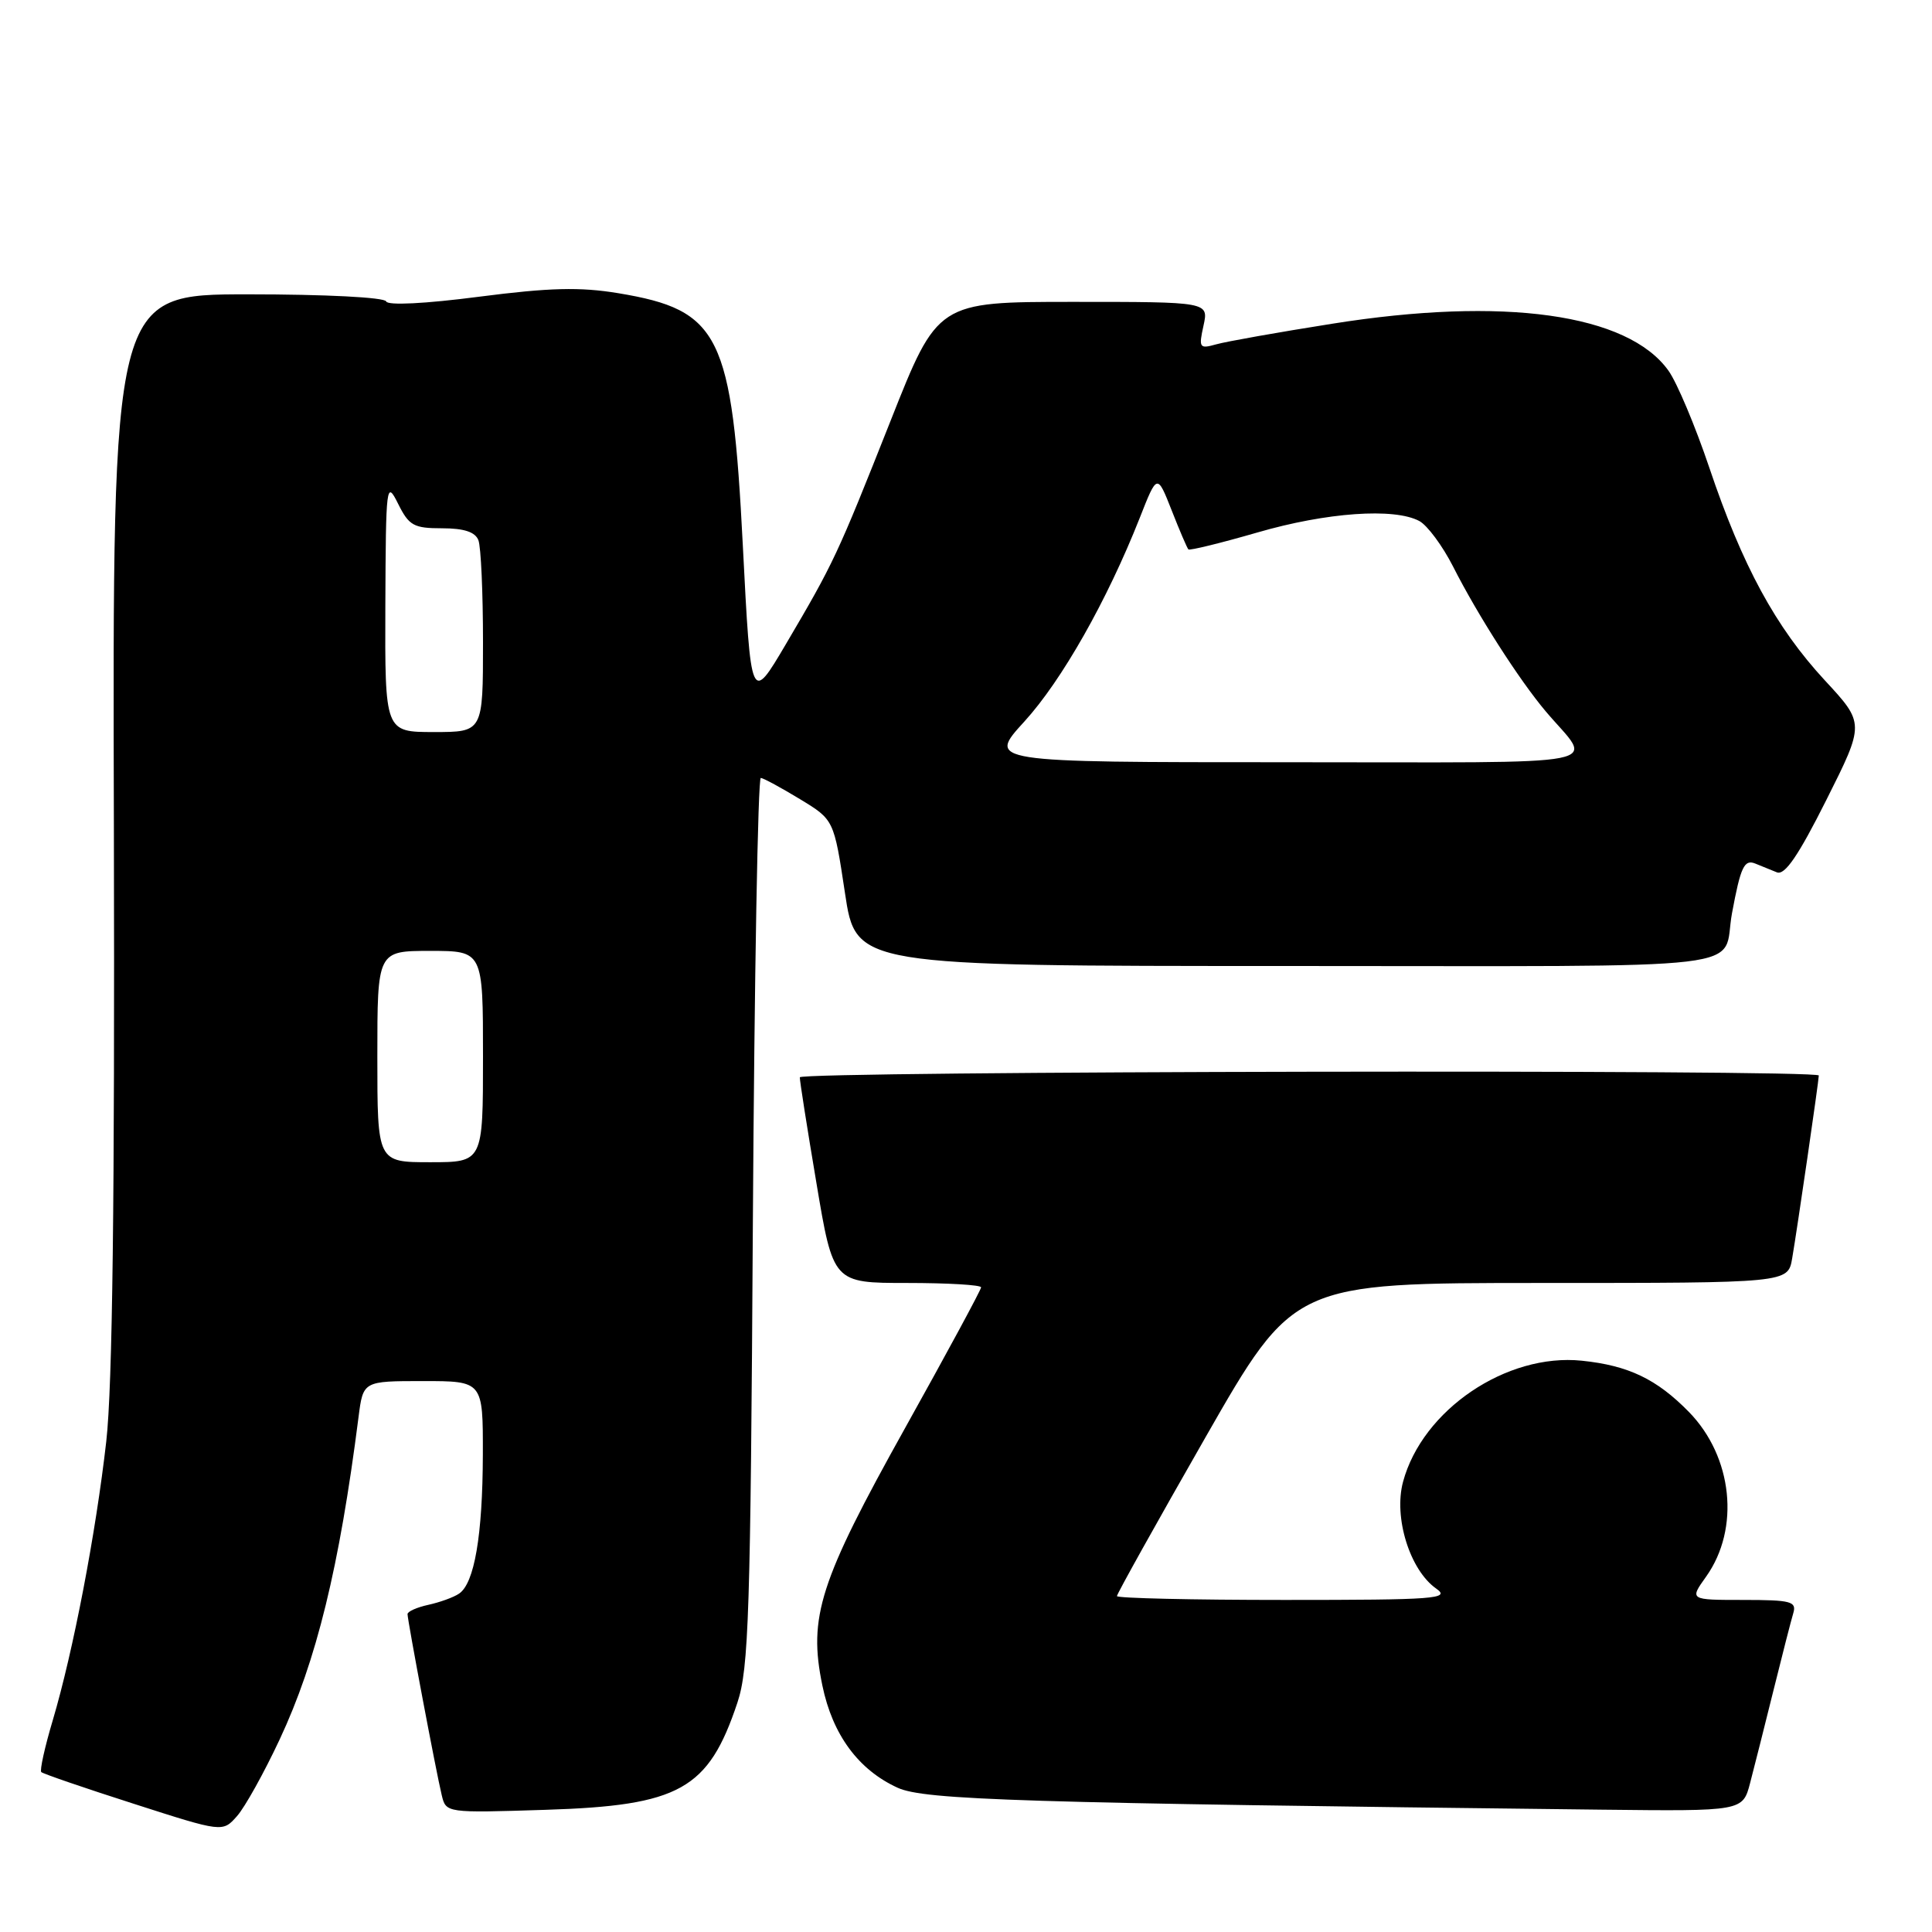 <?xml version="1.0" encoding="UTF-8" standalone="no"?>
<!DOCTYPE svg PUBLIC "-//W3C//DTD SVG 1.1//EN" "http://www.w3.org/Graphics/SVG/1.1/DTD/svg11.dtd" >
<svg xmlns="http://www.w3.org/2000/svg" xmlns:xlink="http://www.w3.org/1999/xlink" version="1.1" viewBox="0 0 256 256">
 <g >
 <path fill="currentColor"
d=" M 37.05 230.50 C 41.93 220.09 44.97 207.67 47.51 187.75 C 48.12 183.00 48.12 183.00 56.06 183.00 C 64.00 183.00 64.00 183.00 63.98 192.75 C 63.95 203.45 62.86 209.82 60.82 211.17 C 60.10 211.66 58.26 212.32 56.75 212.65 C 55.24 212.98 54.00 213.53 54.00 213.88 C 54.00 214.71 57.80 234.86 58.53 237.86 C 59.10 240.23 59.10 240.23 72.30 239.81 C 90.07 239.25 93.87 237.12 97.71 225.61 C 99.22 221.08 99.45 213.83 99.76 161.75 C 99.96 129.44 100.43 103.04 100.81 103.08 C 101.19 103.12 103.53 104.39 106.00 105.89 C 110.50 108.62 110.50 108.62 111.96 118.31 C 113.41 128.00 113.41 128.00 170.64 128.00 C 234.49 128.00 228.06 128.76 229.50 121.00 C 230.64 114.86 231.12 113.83 232.59 114.43 C 233.37 114.74 234.65 115.26 235.45 115.59 C 236.50 116.01 238.29 113.39 241.99 106.02 C 247.09 95.86 247.09 95.86 241.79 90.14 C 235.29 83.11 230.87 74.98 226.49 61.96 C 224.64 56.47 222.21 50.70 221.09 49.13 C 215.71 41.57 199.25 39.27 176.50 42.90 C 169.35 44.03 162.44 45.26 161.14 45.63 C 158.93 46.25 158.82 46.09 159.47 43.15 C 160.16 40.00 160.16 40.00 142.20 40.00 C 124.24 40.00 124.24 40.00 118.01 55.75 C 110.93 73.62 110.48 74.58 104.13 85.36 C 99.50 93.21 99.50 93.21 98.43 72.31 C 97.00 44.30 95.41 41.09 81.93 38.85 C 76.84 38.01 72.84 38.11 63.46 39.32 C 56.31 40.25 51.37 40.49 51.17 39.94 C 50.98 39.40 43.11 39.00 32.87 39.00 C 14.90 39.00 14.90 39.00 15.09 109.75 C 15.21 158.99 14.91 183.69 14.08 191.00 C 12.69 203.23 9.71 218.77 6.99 227.95 C 5.93 231.50 5.25 234.59 5.47 234.81 C 5.70 235.03 11.19 236.92 17.69 239.00 C 29.50 242.80 29.50 242.80 31.40 240.65 C 32.45 239.47 34.99 234.90 37.05 230.50 Z  M 231.90 236.25 C 232.44 234.19 233.83 228.68 234.99 224.00 C 236.15 219.32 237.33 214.71 237.62 213.75 C 238.08 212.20 237.33 212.00 231.00 212.00 C 223.86 212.00 223.86 212.00 226.07 208.91 C 230.59 202.55 229.60 193.04 223.79 187.09 C 219.52 182.73 215.78 180.94 209.60 180.30 C 199.62 179.27 188.47 186.82 185.91 196.35 C 184.64 201.06 186.81 208.05 190.31 210.50 C 192.23 211.85 190.25 212.00 170.22 212.00 C 158.00 212.00 148.00 211.77 148.00 211.49 C 148.00 211.20 153.27 201.75 159.71 190.49 C 171.43 170.00 171.43 170.00 204.17 170.00 C 236.91 170.00 236.91 170.00 237.47 166.75 C 238.15 162.79 241.00 143.21 241.00 142.51 C 241.00 141.68 106.00 141.93 105.98 142.75 C 105.96 143.16 106.95 149.46 108.18 156.75 C 110.40 170.00 110.40 170.00 120.20 170.00 C 125.59 170.00 130.00 170.26 130.00 170.58 C 130.00 170.90 125.47 179.28 119.94 189.20 C 108.59 209.56 107.08 214.25 108.97 223.35 C 110.32 229.87 113.75 234.52 118.95 236.89 C 122.52 238.51 135.34 238.91 212.21 239.79 C 230.92 240.00 230.92 240.00 231.90 236.25 Z  M 50.00 140.00 C 50.00 126.00 50.00 126.00 57.00 126.00 C 64.00 126.00 64.00 126.00 64.00 140.00 C 64.00 154.00 64.00 154.00 57.00 154.00 C 50.00 154.00 50.00 154.00 50.00 140.00 Z  M 135.74 95.60 C 140.69 90.17 146.69 79.59 151.02 68.63 C 153.33 62.75 153.33 62.75 155.25 67.62 C 156.30 70.30 157.30 72.63 157.47 72.80 C 157.64 72.97 161.75 71.96 166.60 70.56 C 175.78 67.89 184.75 67.26 188.07 69.04 C 189.13 69.61 191.14 72.32 192.54 75.07 C 195.78 81.47 201.30 90.09 204.81 94.25 C 211.13 101.74 214.88 101.00 170.52 101.00 C 130.80 101.00 130.80 101.00 135.74 95.60 Z  M 51.06 80.25 C 51.13 64.13 51.19 63.62 52.75 66.75 C 54.19 69.65 54.82 70.00 58.57 70.00 C 61.49 70.00 62.97 70.49 63.39 71.58 C 63.73 72.45 64.00 78.53 64.00 85.08 C 64.00 97.00 64.00 97.00 57.50 97.00 C 51.00 97.00 51.00 97.00 51.06 80.25 Z "/>
</g>
</svg>